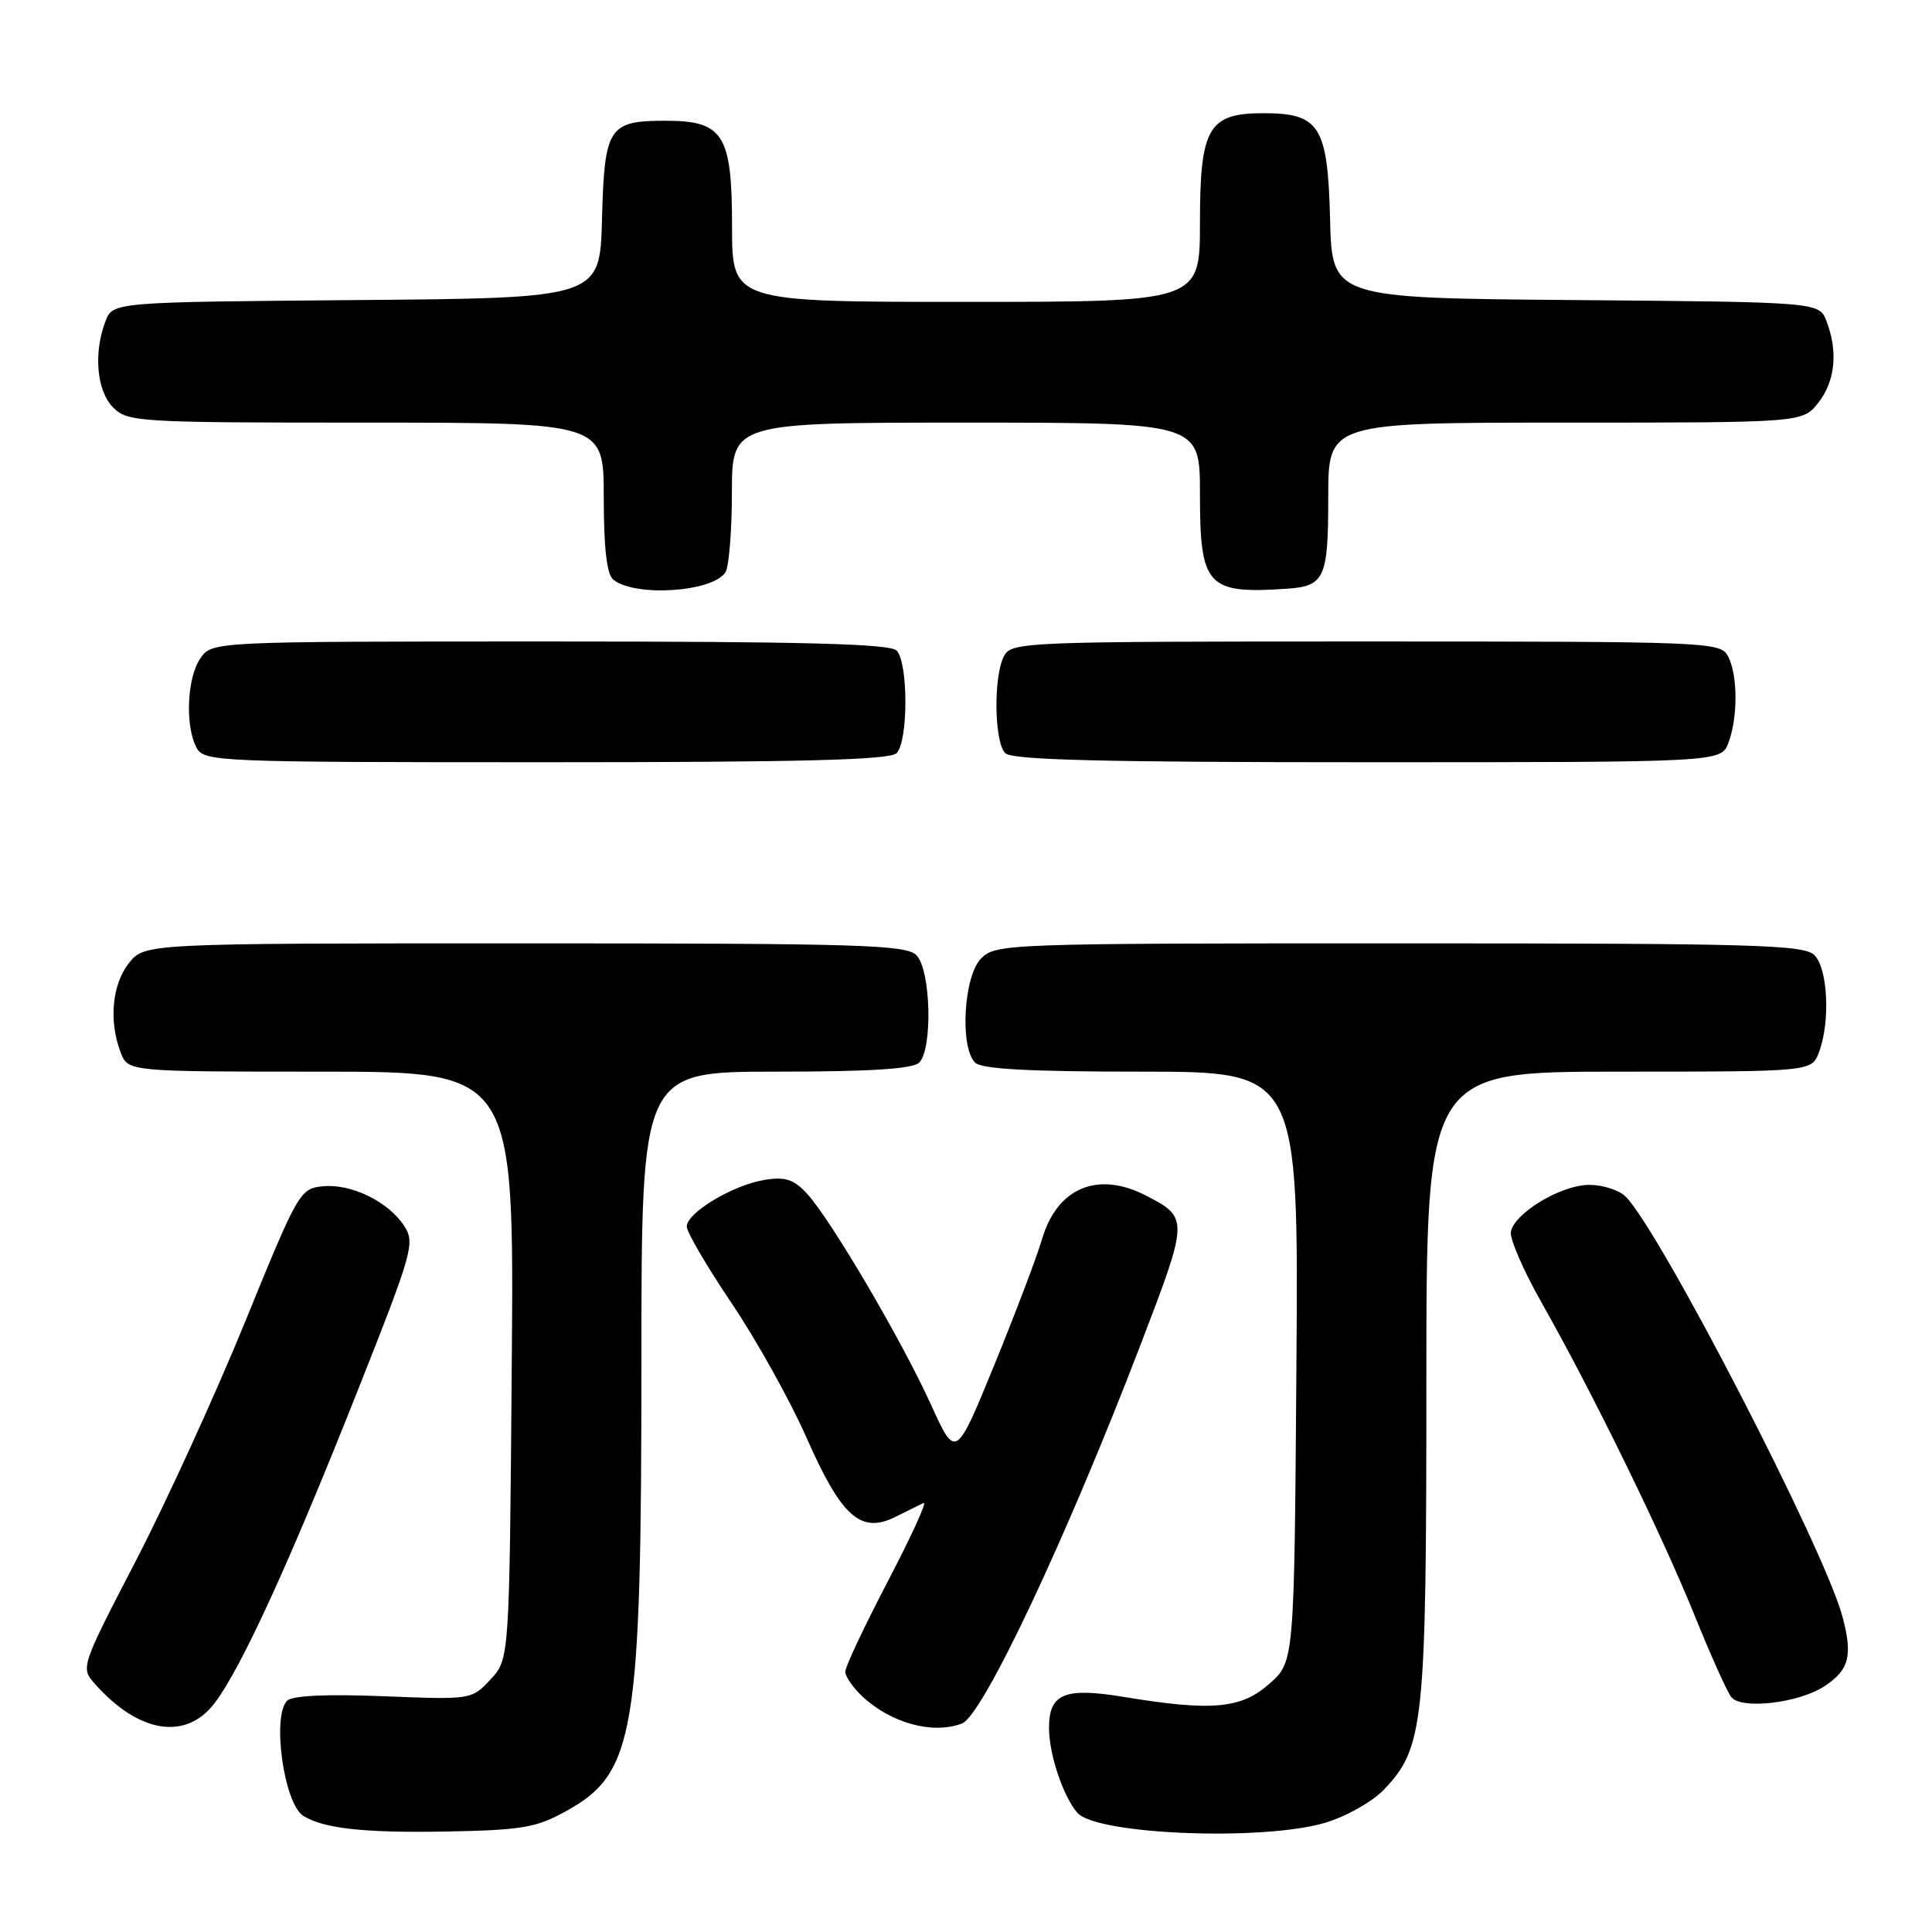 <?xml version="1.0" encoding="UTF-8" standalone="no"?>
<!DOCTYPE svg PUBLIC "-//W3C//DTD SVG 1.1//EN" "http://www.w3.org/Graphics/SVG/1.1/DTD/svg11.dtd" >
<svg xmlns="http://www.w3.org/2000/svg" xmlns:xlink="http://www.w3.org/1999/xlink" version="1.1" viewBox="0 0 256 256">
 <g >
 <path fill="currentColor"
d=" M 75.00 239.99 C 84.14 234.93 84.99 229.88 84.99 180.25 C 85.00 142.00 85.00 142.00 102.80 142.00 C 115.31 142.00 120.96 141.64 121.80 140.80 C 123.61 138.99 123.34 128.48 121.43 126.57 C 120.04 125.18 113.95 125.00 69.50 125.00 C 19.15 125.00 19.15 125.00 17.07 127.63 C 14.85 130.46 14.40 135.29 15.98 139.43 C 16.95 142.00 16.95 142.00 42.54 142.00 C 68.13 142.00 68.13 142.00 67.81 180.92 C 67.50 219.84 67.50 219.84 65.00 222.53 C 62.50 225.22 62.48 225.22 50.80 224.76 C 43.32 224.46 38.73 224.67 38.05 225.35 C 36.00 227.40 37.63 239.04 40.20 240.62 C 42.90 242.29 48.26 242.88 59.00 242.69 C 69.15 242.50 71.03 242.19 75.00 239.99 Z  M 175.61 241.52 C 178.34 240.71 181.83 238.75 183.35 237.16 C 188.68 231.60 189.00 228.51 189.00 183.34 C 189.00 142.00 189.00 142.00 214.52 142.00 C 240.05 142.00 240.05 142.00 241.02 139.43 C 242.54 135.45 242.21 128.36 240.43 126.57 C 239.04 125.18 232.67 125.00 185.43 125.00 C 133.33 125.00 131.95 125.05 130.00 127.00 C 127.70 129.30 127.15 138.75 129.20 140.80 C 130.06 141.66 136.36 142.00 151.23 142.00 C 172.07 142.00 172.07 142.00 171.78 181.08 C 171.50 220.17 171.50 220.17 168.23 223.08 C 164.50 226.42 160.61 226.78 148.97 224.86 C 141.05 223.55 139.00 224.40 139.00 228.97 C 139.00 232.45 140.86 238.00 142.75 240.20 C 145.26 243.10 167.30 243.99 175.61 241.52 Z  M 28.44 225.67 C 31.96 221.05 38.42 206.94 47.44 184.15 C 54.72 165.77 55.02 164.68 53.54 162.42 C 51.42 159.19 46.53 156.82 42.77 157.19 C 39.75 157.49 39.49 157.95 32.54 175.00 C 28.62 184.62 22.09 198.91 18.04 206.74 C 10.69 220.92 10.67 220.98 12.58 223.13 C 18.39 229.67 24.63 230.67 28.44 225.67 Z  M 127.47 228.37 C 130.23 227.31 141.31 203.82 151.15 178.13 C 157.52 161.53 157.52 161.36 151.87 158.43 C 145.47 155.12 140.09 157.37 138.08 164.18 C 137.38 166.56 134.52 174.09 131.73 180.92 C 126.64 193.34 126.64 193.34 123.34 186.08 C 119.44 177.51 110.00 161.45 106.90 158.13 C 105.16 156.26 104.03 155.90 101.32 156.34 C 97.12 157.02 91.00 160.69 91.00 162.52 C 91.00 163.27 93.68 167.84 96.95 172.69 C 100.22 177.54 104.68 185.55 106.87 190.50 C 111.51 201.02 114.06 203.28 118.66 200.99 C 120.22 200.20 121.90 199.38 122.39 199.15 C 122.88 198.93 120.74 203.60 117.64 209.54 C 114.54 215.48 112.00 220.86 112.00 221.50 C 112.00 222.13 113.01 223.60 114.25 224.77 C 118.05 228.33 123.61 229.85 127.47 228.37 Z  M 241.74 223.44 C 245.03 221.28 245.52 219.39 244.13 214.19 C 241.75 205.29 219.98 163.12 215.40 158.55 C 214.55 157.70 212.38 157.00 210.58 157.00 C 206.88 157.00 200.68 160.72 200.20 163.21 C 200.02 164.12 201.87 168.38 204.31 172.68 C 210.97 184.43 220.21 203.32 224.52 214.00 C 226.63 219.22 228.82 224.11 229.39 224.86 C 230.69 226.56 238.31 225.68 241.74 223.44 Z  M 118.80 99.80 C 120.36 98.24 120.36 87.76 118.80 86.20 C 117.90 85.30 106.32 85.00 72.86 85.00 C 28.11 85.00 28.11 85.00 26.56 87.22 C 24.78 89.76 24.50 96.19 26.04 99.07 C 27.04 100.93 28.61 101.00 72.34 101.00 C 106.21 101.00 117.90 100.70 118.80 99.80 Z  M 229.02 98.43 C 230.30 95.08 230.27 89.37 228.96 86.93 C 227.96 85.06 226.37 85.00 181.00 85.00 C 135.63 85.00 134.04 85.06 133.04 86.93 C 131.62 89.59 131.73 98.33 133.20 99.80 C 134.10 100.70 146.14 101.00 181.22 101.00 C 228.05 101.00 228.05 101.00 229.02 98.43 Z  M 96.13 75.82 C 96.59 75.10 96.98 70.34 96.98 65.25 C 97.00 56.00 97.00 56.00 128.00 56.00 C 159.00 56.00 159.00 56.00 159.00 65.43 C 159.00 77.70 159.93 78.72 170.50 78.01 C 175.53 77.67 176.00 76.63 176.00 65.88 C 176.00 56.00 176.00 56.00 207.43 56.00 C 238.85 56.00 238.85 56.00 240.93 53.37 C 243.17 50.52 243.57 46.62 242.03 42.58 C 241.06 40.03 241.06 40.03 208.78 39.76 C 176.50 39.50 176.50 39.50 176.24 29.00 C 175.93 16.69 174.86 15.00 167.39 15.00 C 160.12 15.00 159.00 16.93 159.00 29.50 C 159.00 40.00 159.00 40.00 128.00 40.00 C 97.00 40.00 97.00 40.00 97.00 30.00 C 97.00 17.81 95.86 16.00 88.19 16.00 C 80.64 16.00 80.09 16.84 79.77 29.00 C 79.50 39.50 79.50 39.50 47.22 39.76 C 14.94 40.03 14.94 40.03 13.97 42.58 C 12.36 46.80 12.82 51.82 15.00 54.00 C 16.92 55.92 18.33 56.00 48.50 56.00 C 80.00 56.00 80.00 56.00 80.00 65.88 C 80.00 72.56 80.40 76.09 81.25 76.79 C 84.09 79.14 94.45 78.47 96.13 75.82 Z "/>
</g>
</svg>